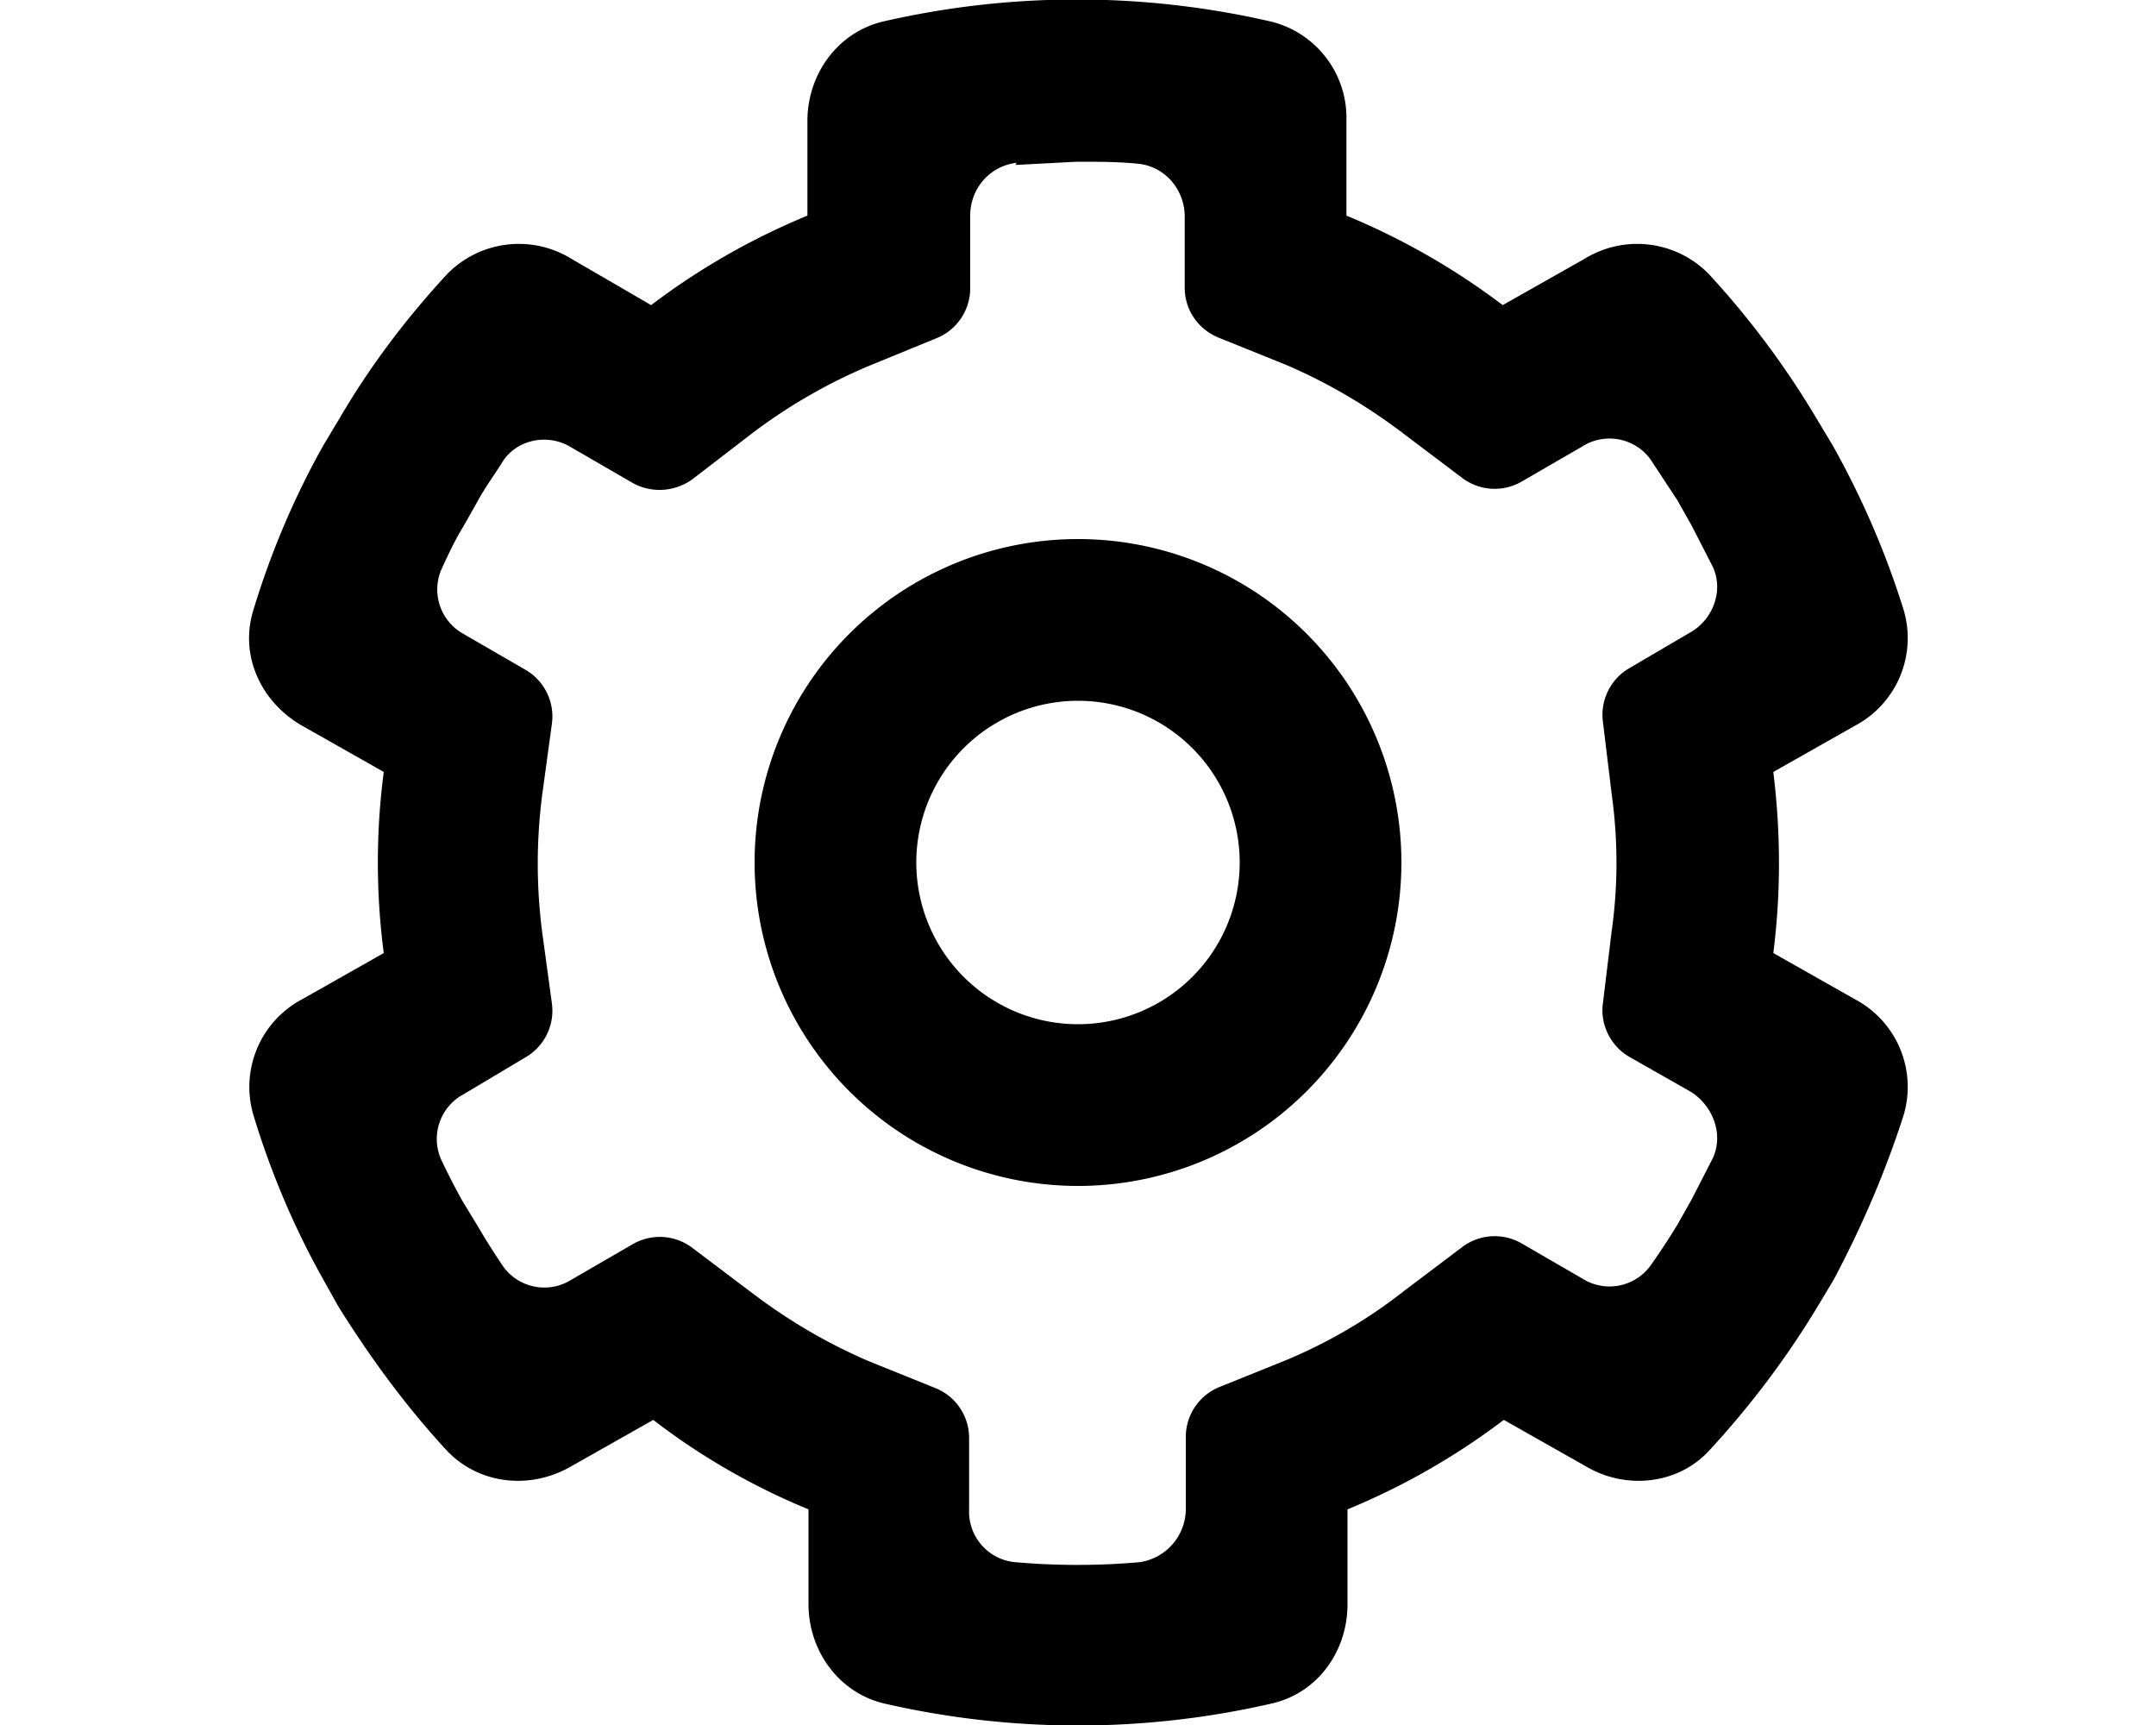 <svg xmlns="http://www.w3.org/2000/svg" viewBox="0 0 20 16" fill="currentColor">
  <path fill-rule="evenodd" d="M10 11a3 3 0 1 0 0-6 3 3 0 0 0 0 6zm0-1.5a1.5 1.5 0 1 1 0-3 1.5 1.5 0 0 1 0 3z"/>
  <path fill-rule="evenodd" d="M6.04 2.83 5.3 2.4a.93.93 0 0 0-1.15.14c-.38.41-.72.86-1 1.34L3 4.13c-.27.48-.49 1-.65 1.53-.13.42.07.85.45 1.07l.76.43a6.46 6.46 0 0 0 0 1.68l-.76.43a.92.92 0 0 0-.45 1.07c.16.53.38 1.05.65 1.53l.14.25c.3.48.63.93 1.01 1.34.3.31.77.36 1.15.14l.76-.43c.44.34.93.62 1.44.83v.88c0 .43.28.82.7.92a8.02 8.02 0 0 0 3.6 0c.43-.1.7-.49.7-.92V14a6.5 6.5 0 0 0 1.45-.83l.76.43c.37.22.85.17 1.14-.14.38-.41.72-.86 1.01-1.34l.15-.25c.26-.49.48-1 .65-1.53a.92.92 0 0 0-.45-1.07l-.76-.43c.07-.55.07-1.11 0-1.68l.76-.43a.92.92 0 0 0 .45-1.07A7.95 7.95 0 0 0 17 4.13l-.15-.25a8.03 8.03 0 0 0-1-1.34.93.93 0 0 0-1.15-.14l-.76.43A6.53 6.53 0 0 0 12.49 2v-.88a.92.92 0 0 0-.7-.92 8.02 8.02 0 0 0-3.6 0c-.42.1-.7.49-.7.92V2a6.5 6.5 0 0 0-1.45.83zm3.38-1.3.57-.03c.2 0 .39 0 .58.02.24.03.42.24.42.49v.66c0 .2.12.38.31.46l.62.25c.4.17.77.39 1.11.65l.53.4a.5.5 0 0 0 .55.04l.57-.33a.47.47 0 0 1 .63.12l.25.38.13.23.2.39c.1.22 0 .48-.2.6l-.58.34a.5.5 0 0 0-.24.5l.08.66c.06.43.06.86 0 1.28l-.08.66c-.03.2.07.4.24.5l.58.33c.2.13.3.39.2.61l-.2.39-.13.23a6.5 6.5 0 0 1-.25.38.47.47 0 0 1-.63.12l-.57-.33a.5.5 0 0 0-.55.04l-.53.4c-.33.26-.7.48-1.11.65l-.62.25a.5.5 0 0 0-.3.46V14a.5.5 0 0 1-.43.49 6.6 6.6 0 0 1-1.15 0 .47.47 0 0 1-.43-.49v-.66a.5.5 0 0 0-.3-.46l-.62-.25c-.4-.17-.77-.39-1.11-.65l-.53-.4a.5.5 0 0 0-.56-.04l-.57.33a.47.47 0 0 1-.63-.12 6.5 6.5 0 0 1-.24-.38l-.14-.23a6.5 6.5 0 0 1-.2-.39.47.47 0 0 1 .21-.6l.57-.34a.5.5 0 0 0 .25-.5l-.09-.66a4.96 4.96 0 0 1 0-1.28l.09-.66a.5.5 0 0 0-.25-.5l-.57-.33a.47.47 0 0 1-.2-.61c.06-.13.12-.26.2-.39l.13-.23c.07-.13.16-.25.24-.38.14-.2.42-.25.63-.12l.57.33c.18.1.4.08.56-.04l.52-.4a5 5 0 0 1 1.12-.65l.61-.25A.5.5 0 0 0 9 2.67V2c0-.25.18-.46.43-.49z"/>
</svg>
